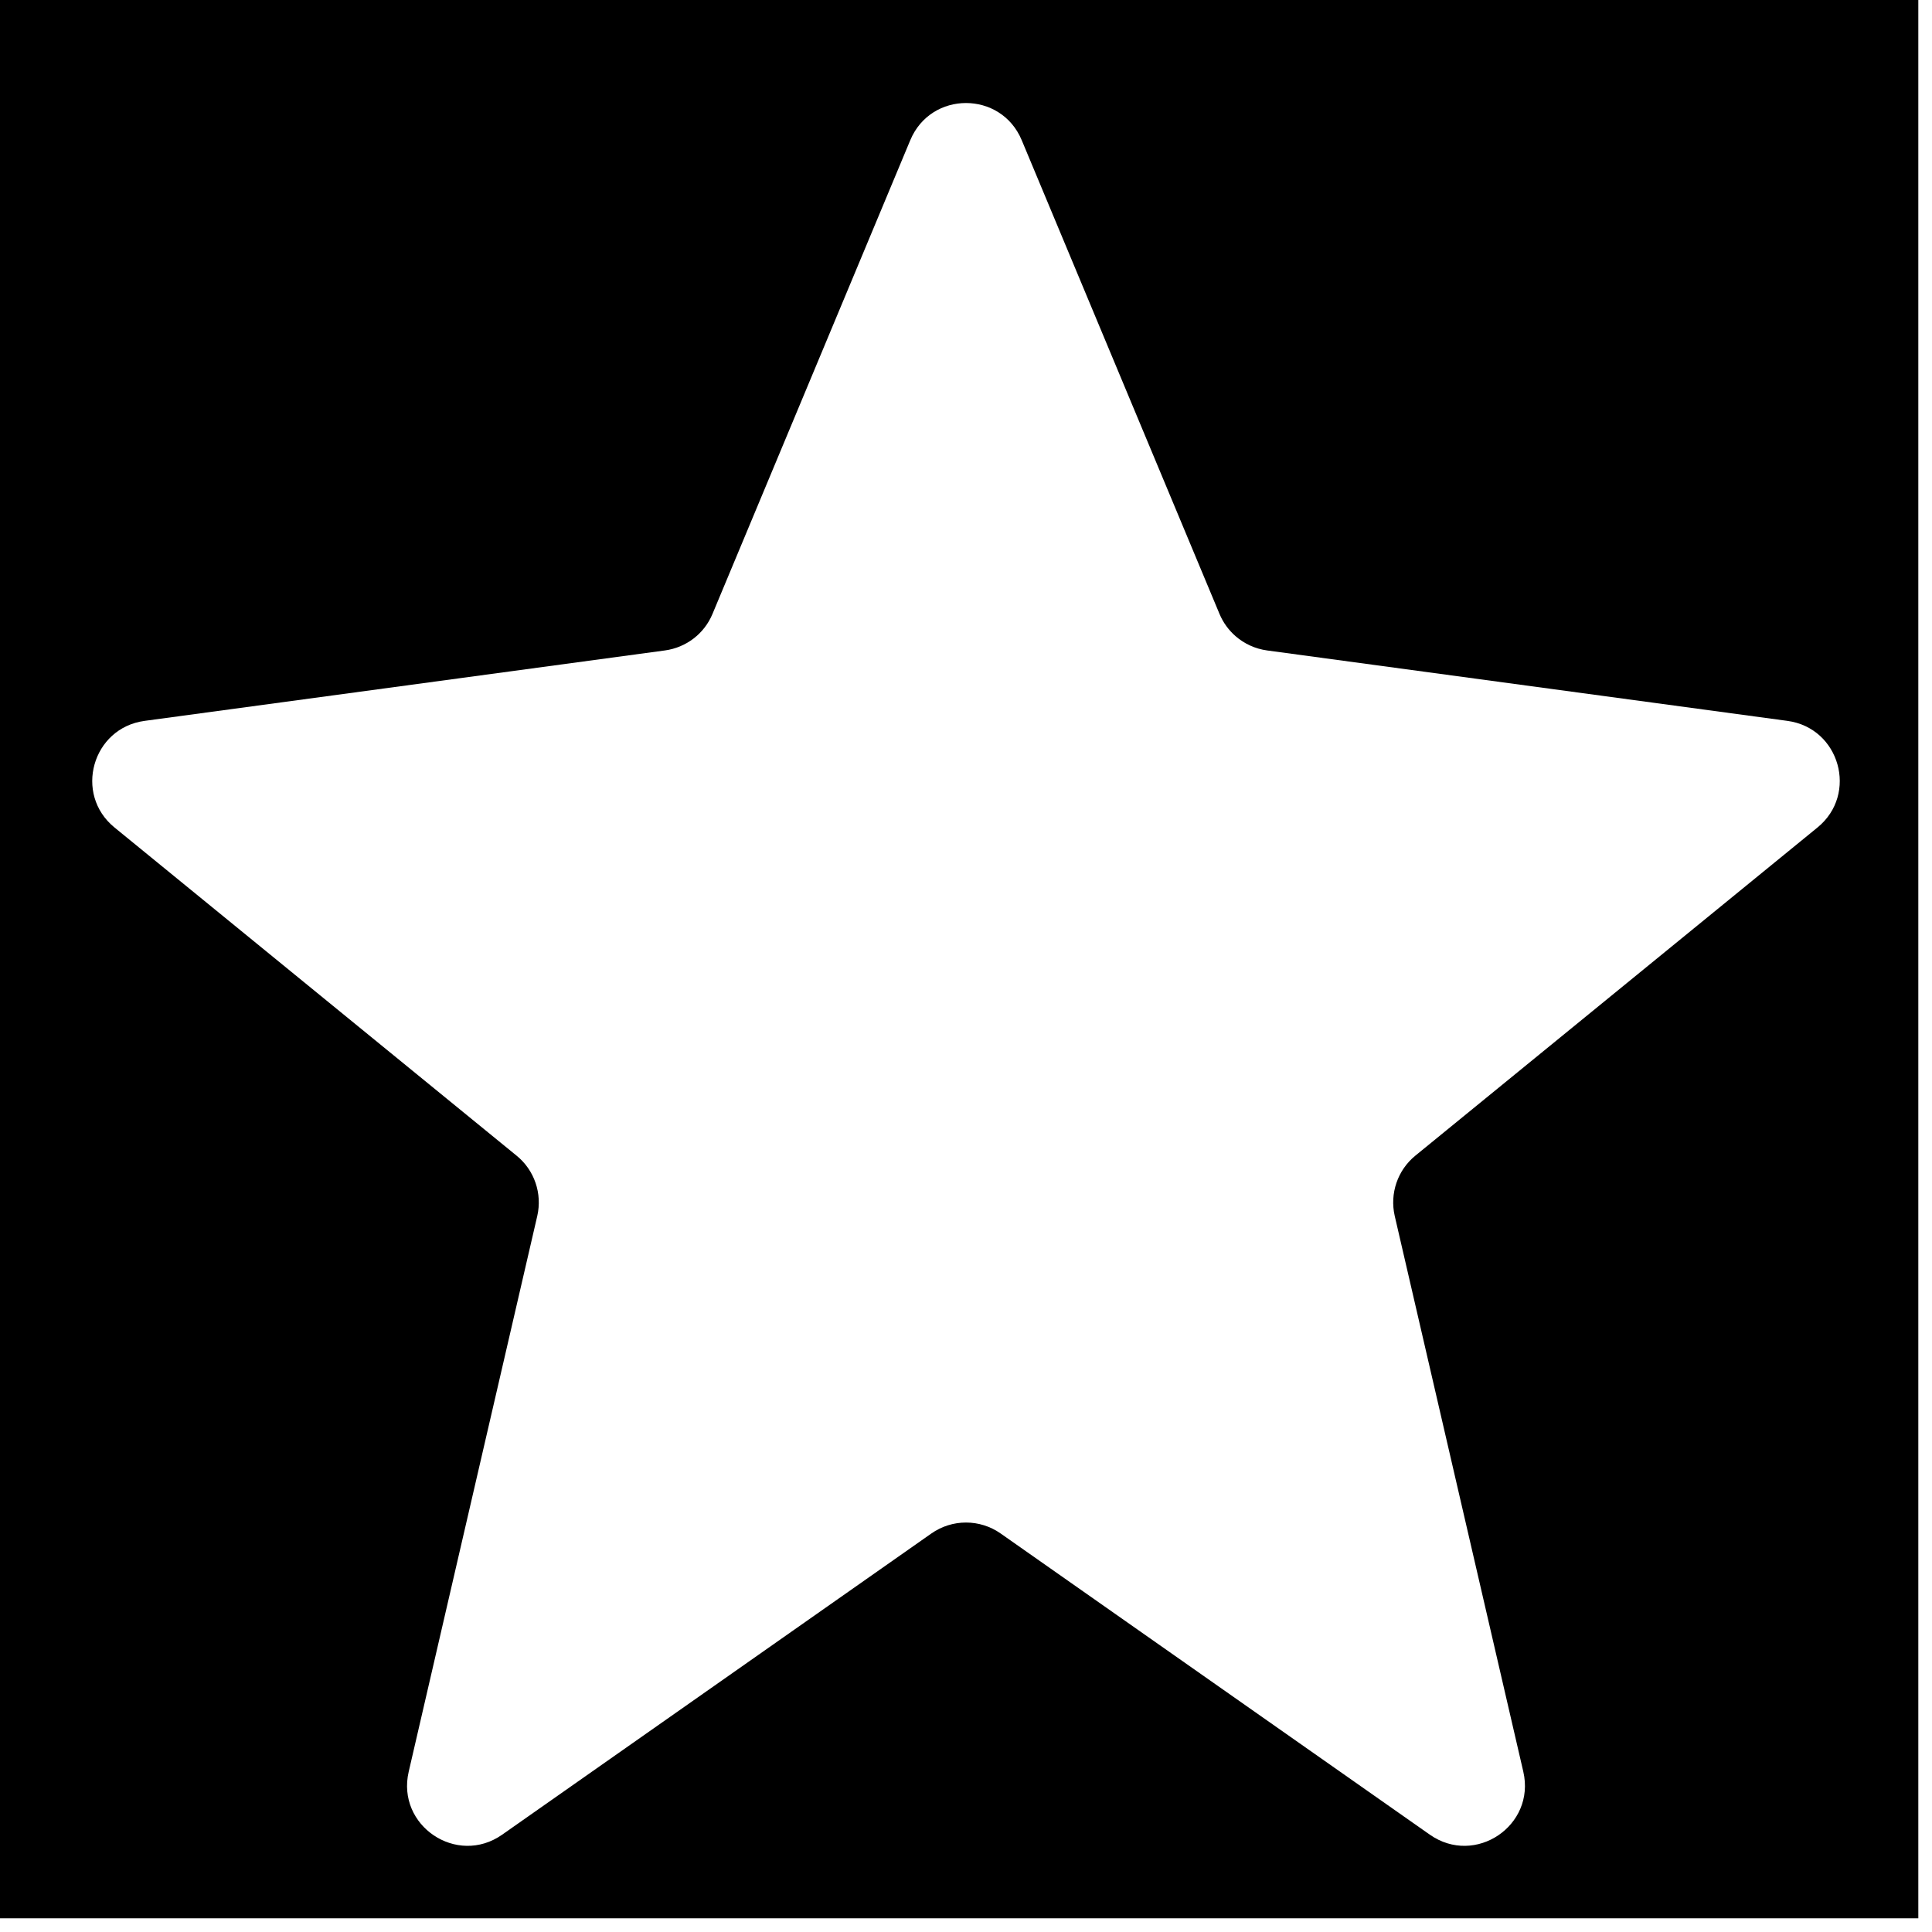 <svg width="24" height="24" viewBox="0 0 24 24" fill="none" xmlns="http://www.w3.org/2000/svg">
<path fill-rule="evenodd" clip-rule="evenodd" d="M23.83 0H0V23.83H23.83V0ZM12.692 1.741C12.435 1.126 11.565 1.126 11.308 1.741L8.851 7.626C8.749 7.872 8.524 8.044 8.26 8.08L1.796 8.955C1.146 9.043 0.914 9.864 1.422 10.279L6.417 14.356C6.639 14.536 6.738 14.827 6.674 15.106L5.077 22.009C4.922 22.679 5.675 23.186 6.238 22.791L11.569 19.05C11.828 18.868 12.172 18.868 12.431 19.05L17.762 22.791C18.325 23.186 19.078 22.679 18.923 22.008L17.326 15.106C17.262 14.827 17.361 14.536 17.582 14.356L22.578 10.279C23.086 9.864 22.854 9.043 22.204 8.955L15.74 8.08C15.593 8.06 15.457 7.997 15.349 7.903C15.263 7.828 15.194 7.734 15.149 7.626L12.692 1.741Z" fill="black"/>
</svg>
